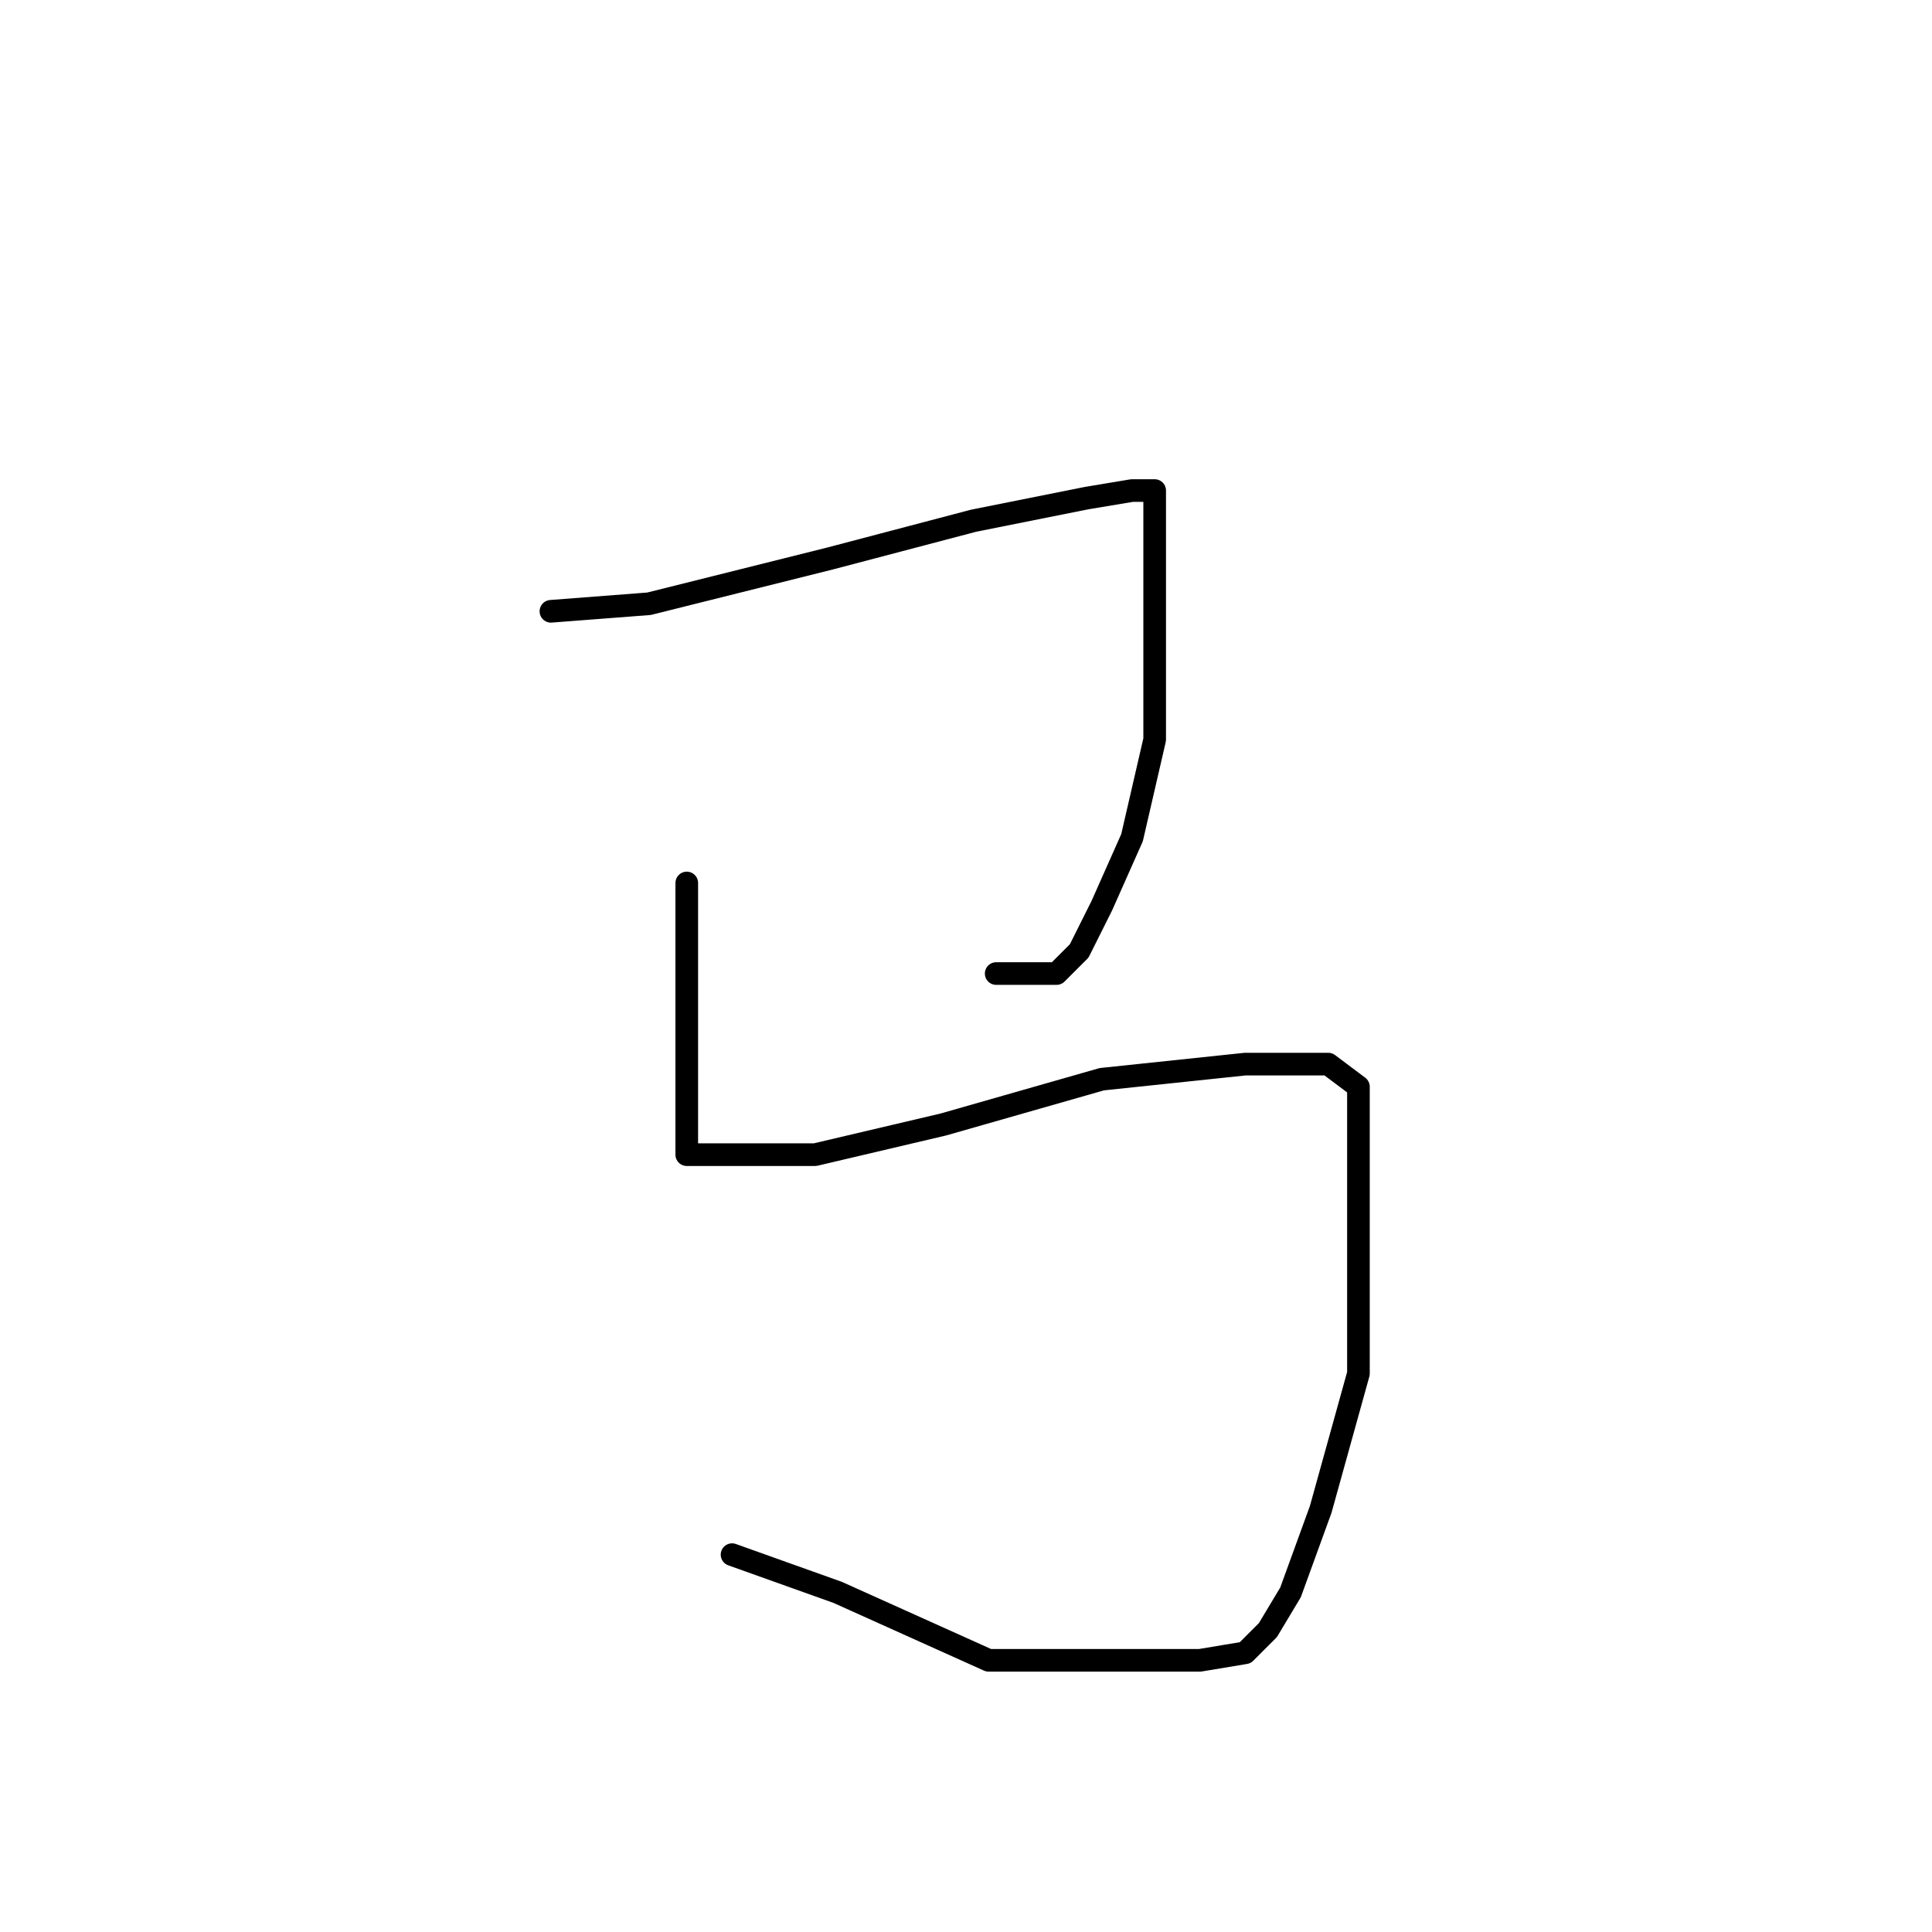 <?xml version="1.0" standalone="no"?>
    <svg width="256" height="256" xmlns="http://www.w3.org/2000/svg" version="1.1">
    <polyline stroke="black" stroke-width="3" stroke-linecap="round" fill="transparent" stroke-linejoin="round" points="73 81 86 80 110 74 129 69 144 66 150 65 153 65 153 68 153 82 153 98 150 111 146 120 143 126 140 129 132 129 132 129 " />
        <polyline stroke="black" stroke-width="3" stroke-linecap="round" fill="transparent" stroke-linejoin="round" points="91 117 91 128 91 138 91 147 91 151 91 153 94 153 108 153 125 149 146 143 165 141 176 141 180 144 180 162 180 182 175 200 171 211 168 216 165 219 159 220 148 220 131 220 111 211 97 206 97 206 " />
        </svg>